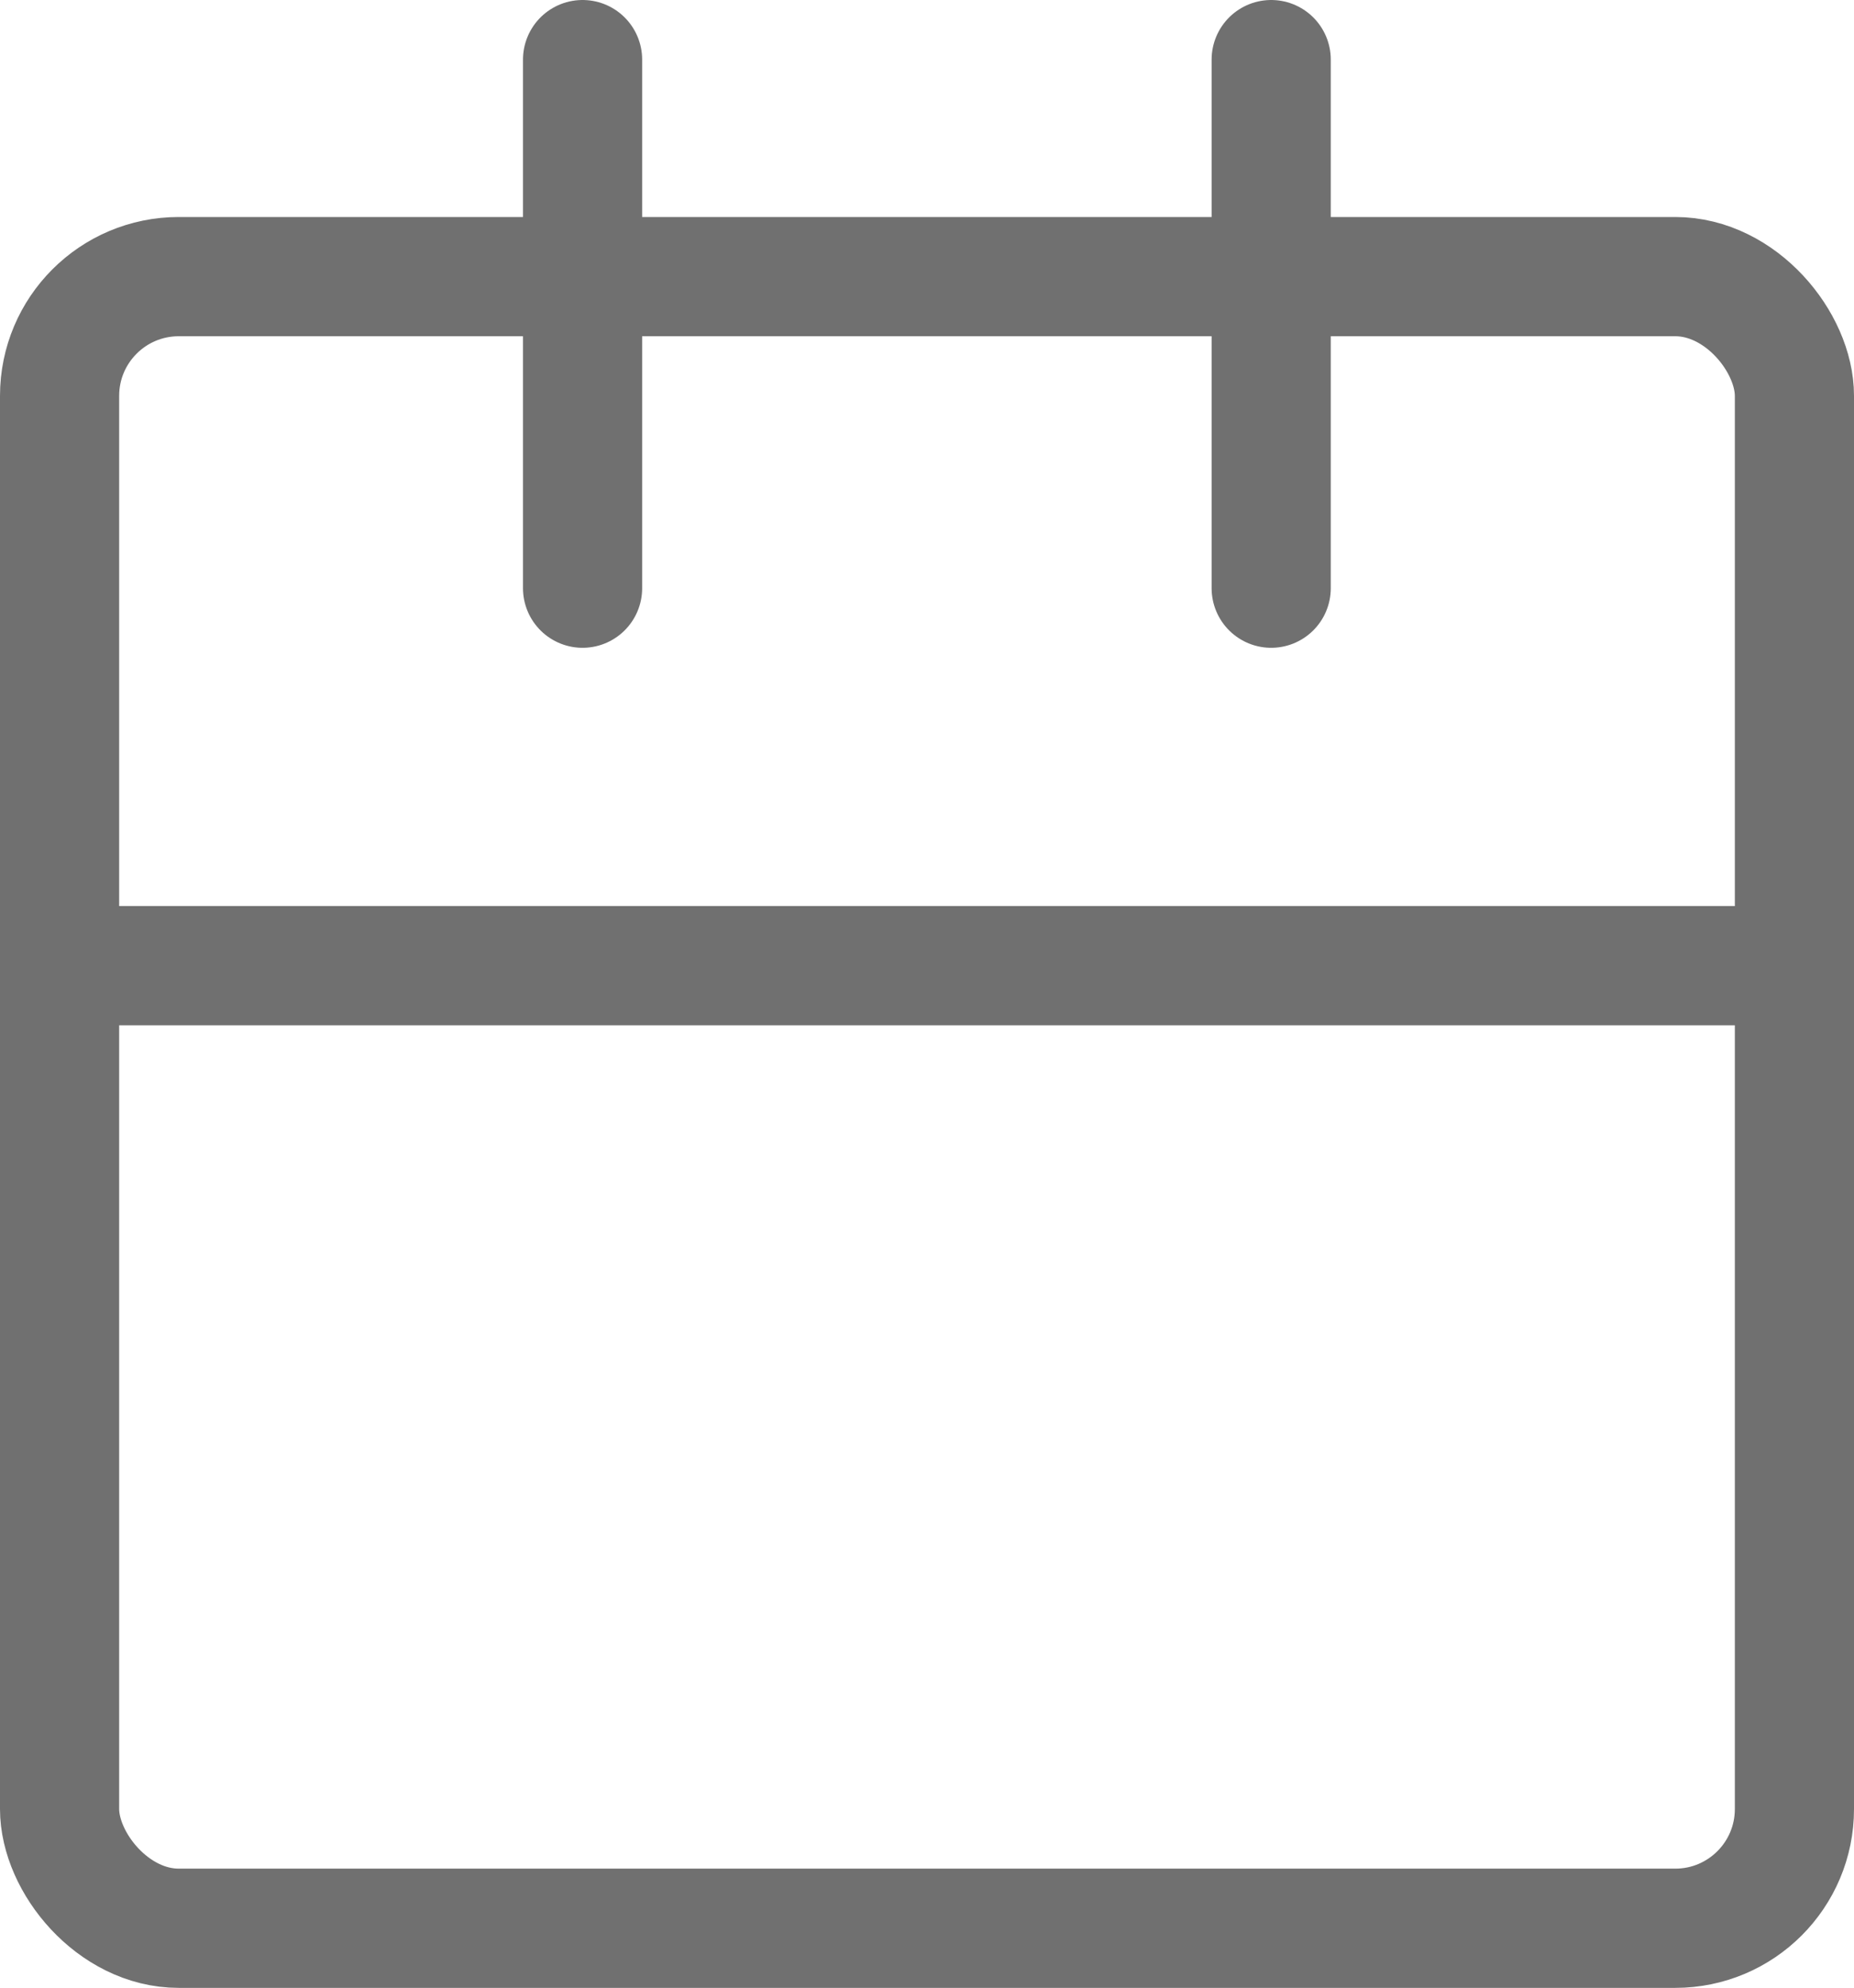 <svg xmlns="http://www.w3.org/2000/svg" width="15.559" height="16.672" viewBox="0 0 15.559 16.672">
  <g id="Group_262" data-name="Group 262" transform="translate(-446 -599.419)">
    <g id="Rectangle_150" data-name="Rectangle 150" transform="translate(446 601.239)" fill="none" stroke="#707070" stroke-width="1">
      <rect width="15.559" height="14.852" rx="1.5" stroke="none"/>
      <rect x="0.5" y="0.5" width="14.559" height="13.852" rx="1" fill="none"/>
    </g>
    <line id="Line_69" data-name="Line 69" x1="14.144" transform="translate(446.707 607.518)" fill="none" stroke="#707070" stroke-width="1"/>
    <path id="Path_190" data-name="Path 190" d="M16757.646,2369.689v4.433" transform="translate(-16306.757 -1769.77)" fill="none" stroke="#707070" stroke-linecap="round" stroke-width="1"/>
    <path id="Path_191" data-name="Path 191" d="M16757.646,2369.689v4.433" transform="translate(-16300.978 -1769.77)" fill="none" stroke="#707070" stroke-linecap="round" stroke-width="1"/>
  </g>
</svg>
